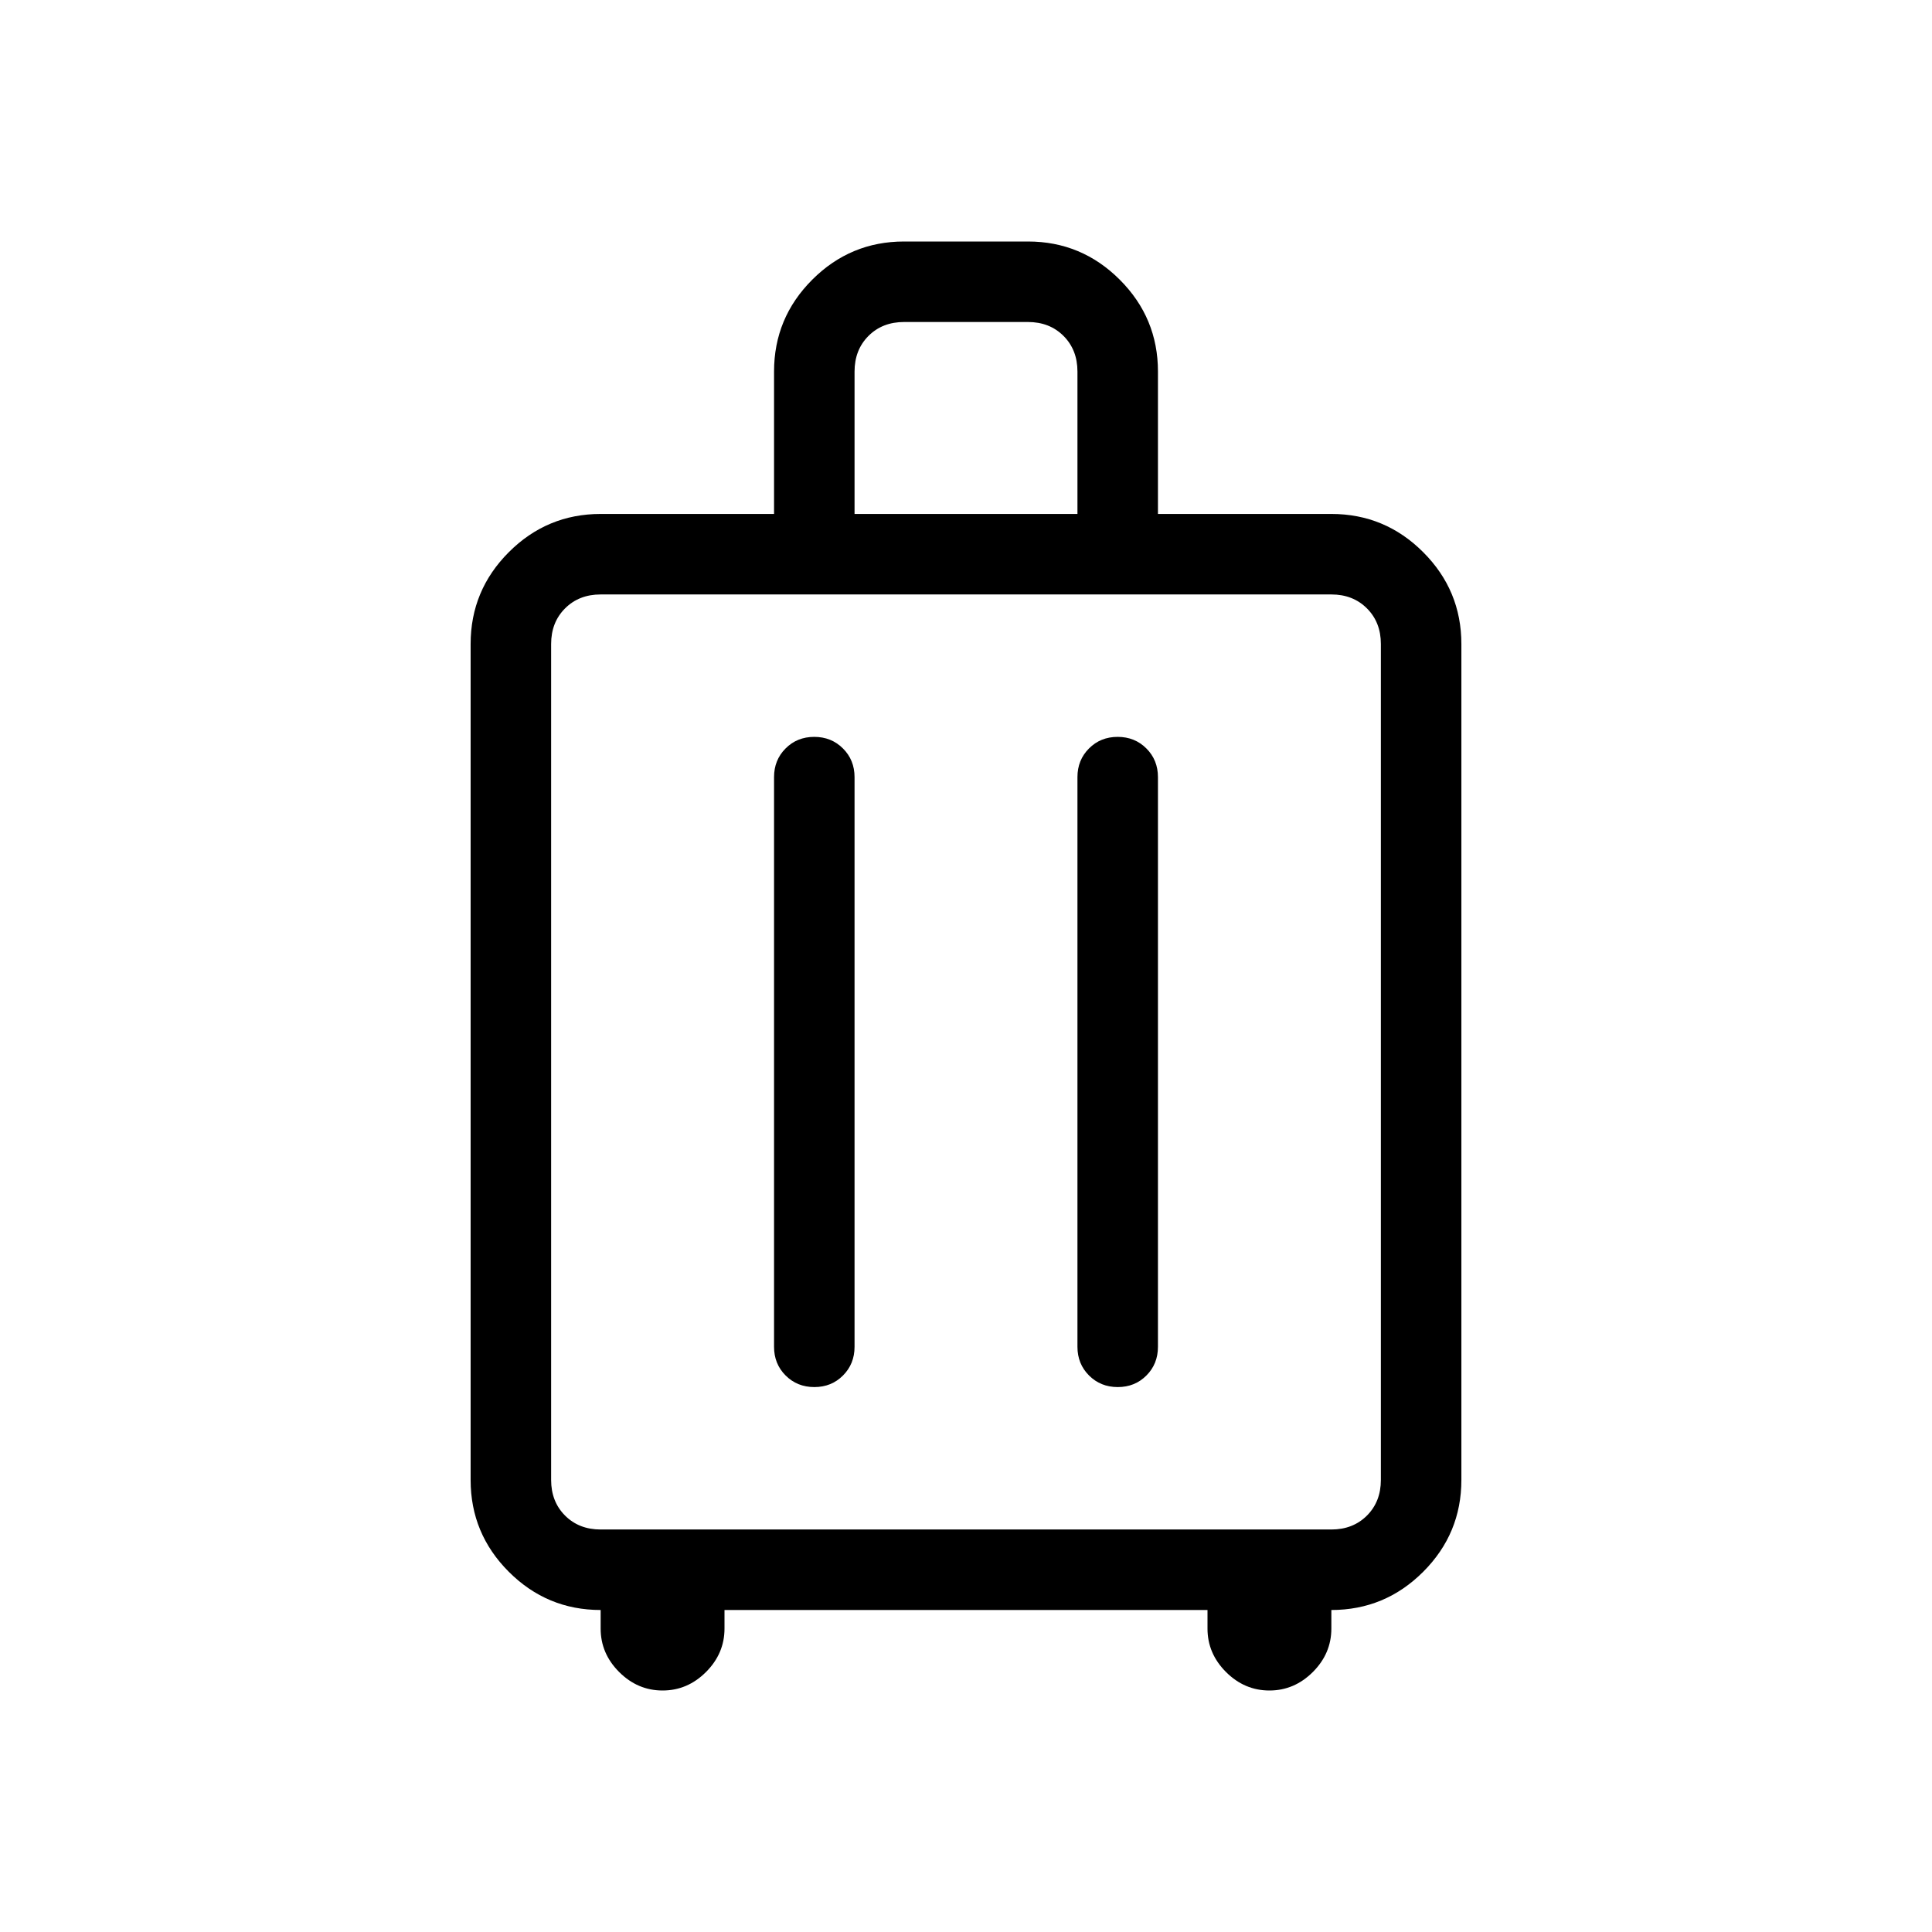 <svg viewBox="0 -960 960 960"><path d="M298.46-160q-26.65 0-45.63-18.98-18.98-18.98-18.98-45.64V-640q0-26.65 18.98-45.63 18.98-18.99 45.63-18.99h86.16v-70.76q0-26.66 18.98-45.64T449.23-840h61.54q26.65 0 45.63 18.98 18.98 18.98 18.98 45.64v70.76h86.16q26.65 0 45.63 18.99 18.98 18.98 18.98 45.63v415.38q0 26.66-18.98 45.64T661.54-160v9.23q0 12.39-9.19 21.58-9.2 9.19-21.58 9.19-12.39 0-21.58-9.19-9.19-9.19-9.19-21.58V-160H360v9.23q0 12.39-9.19 21.58-9.19 9.19-21.58 9.19-12.38 0-21.58-9.19-9.19-9.19-9.19-21.58V-160Zm0-40h363.08q10.77 0 17.69-6.92 6.92-6.93 6.92-17.7V-640q0-10.77-6.92-17.69-6.92-6.93-17.69-6.93H298.46q-10.77 0-17.69 6.93-6.92 6.92-6.92 17.69v415.38q0 10.77 6.92 17.7 6.92 6.92 17.69 6.92Zm106.13-393.85q-8.51 0-14.24 5.75t-5.73 14.25v283.08q0 8.5 5.75 14.25 5.76 5.75 14.27 5.75t14.24-5.75q5.74-5.75 5.74-14.25v-283.08q0-8.5-5.76-14.25t-14.27-5.75Zm150.77 0q-8.51 0-14.24 5.75-5.74 5.75-5.74 14.25v283.08q0 8.5 5.76 14.25t14.27 5.75q8.51 0 14.24-5.75t5.73-14.25v-283.08q0-8.5-5.75-14.25-5.76-5.75-14.27-5.75ZM424.62-704.62h110.76v-70.76q0-10.77-6.92-17.7-6.92-6.92-17.69-6.92h-61.54q-10.77 0-17.69 6.92-6.92 6.93-6.92 17.7v70.76ZM480-432.31Z"/></svg>
